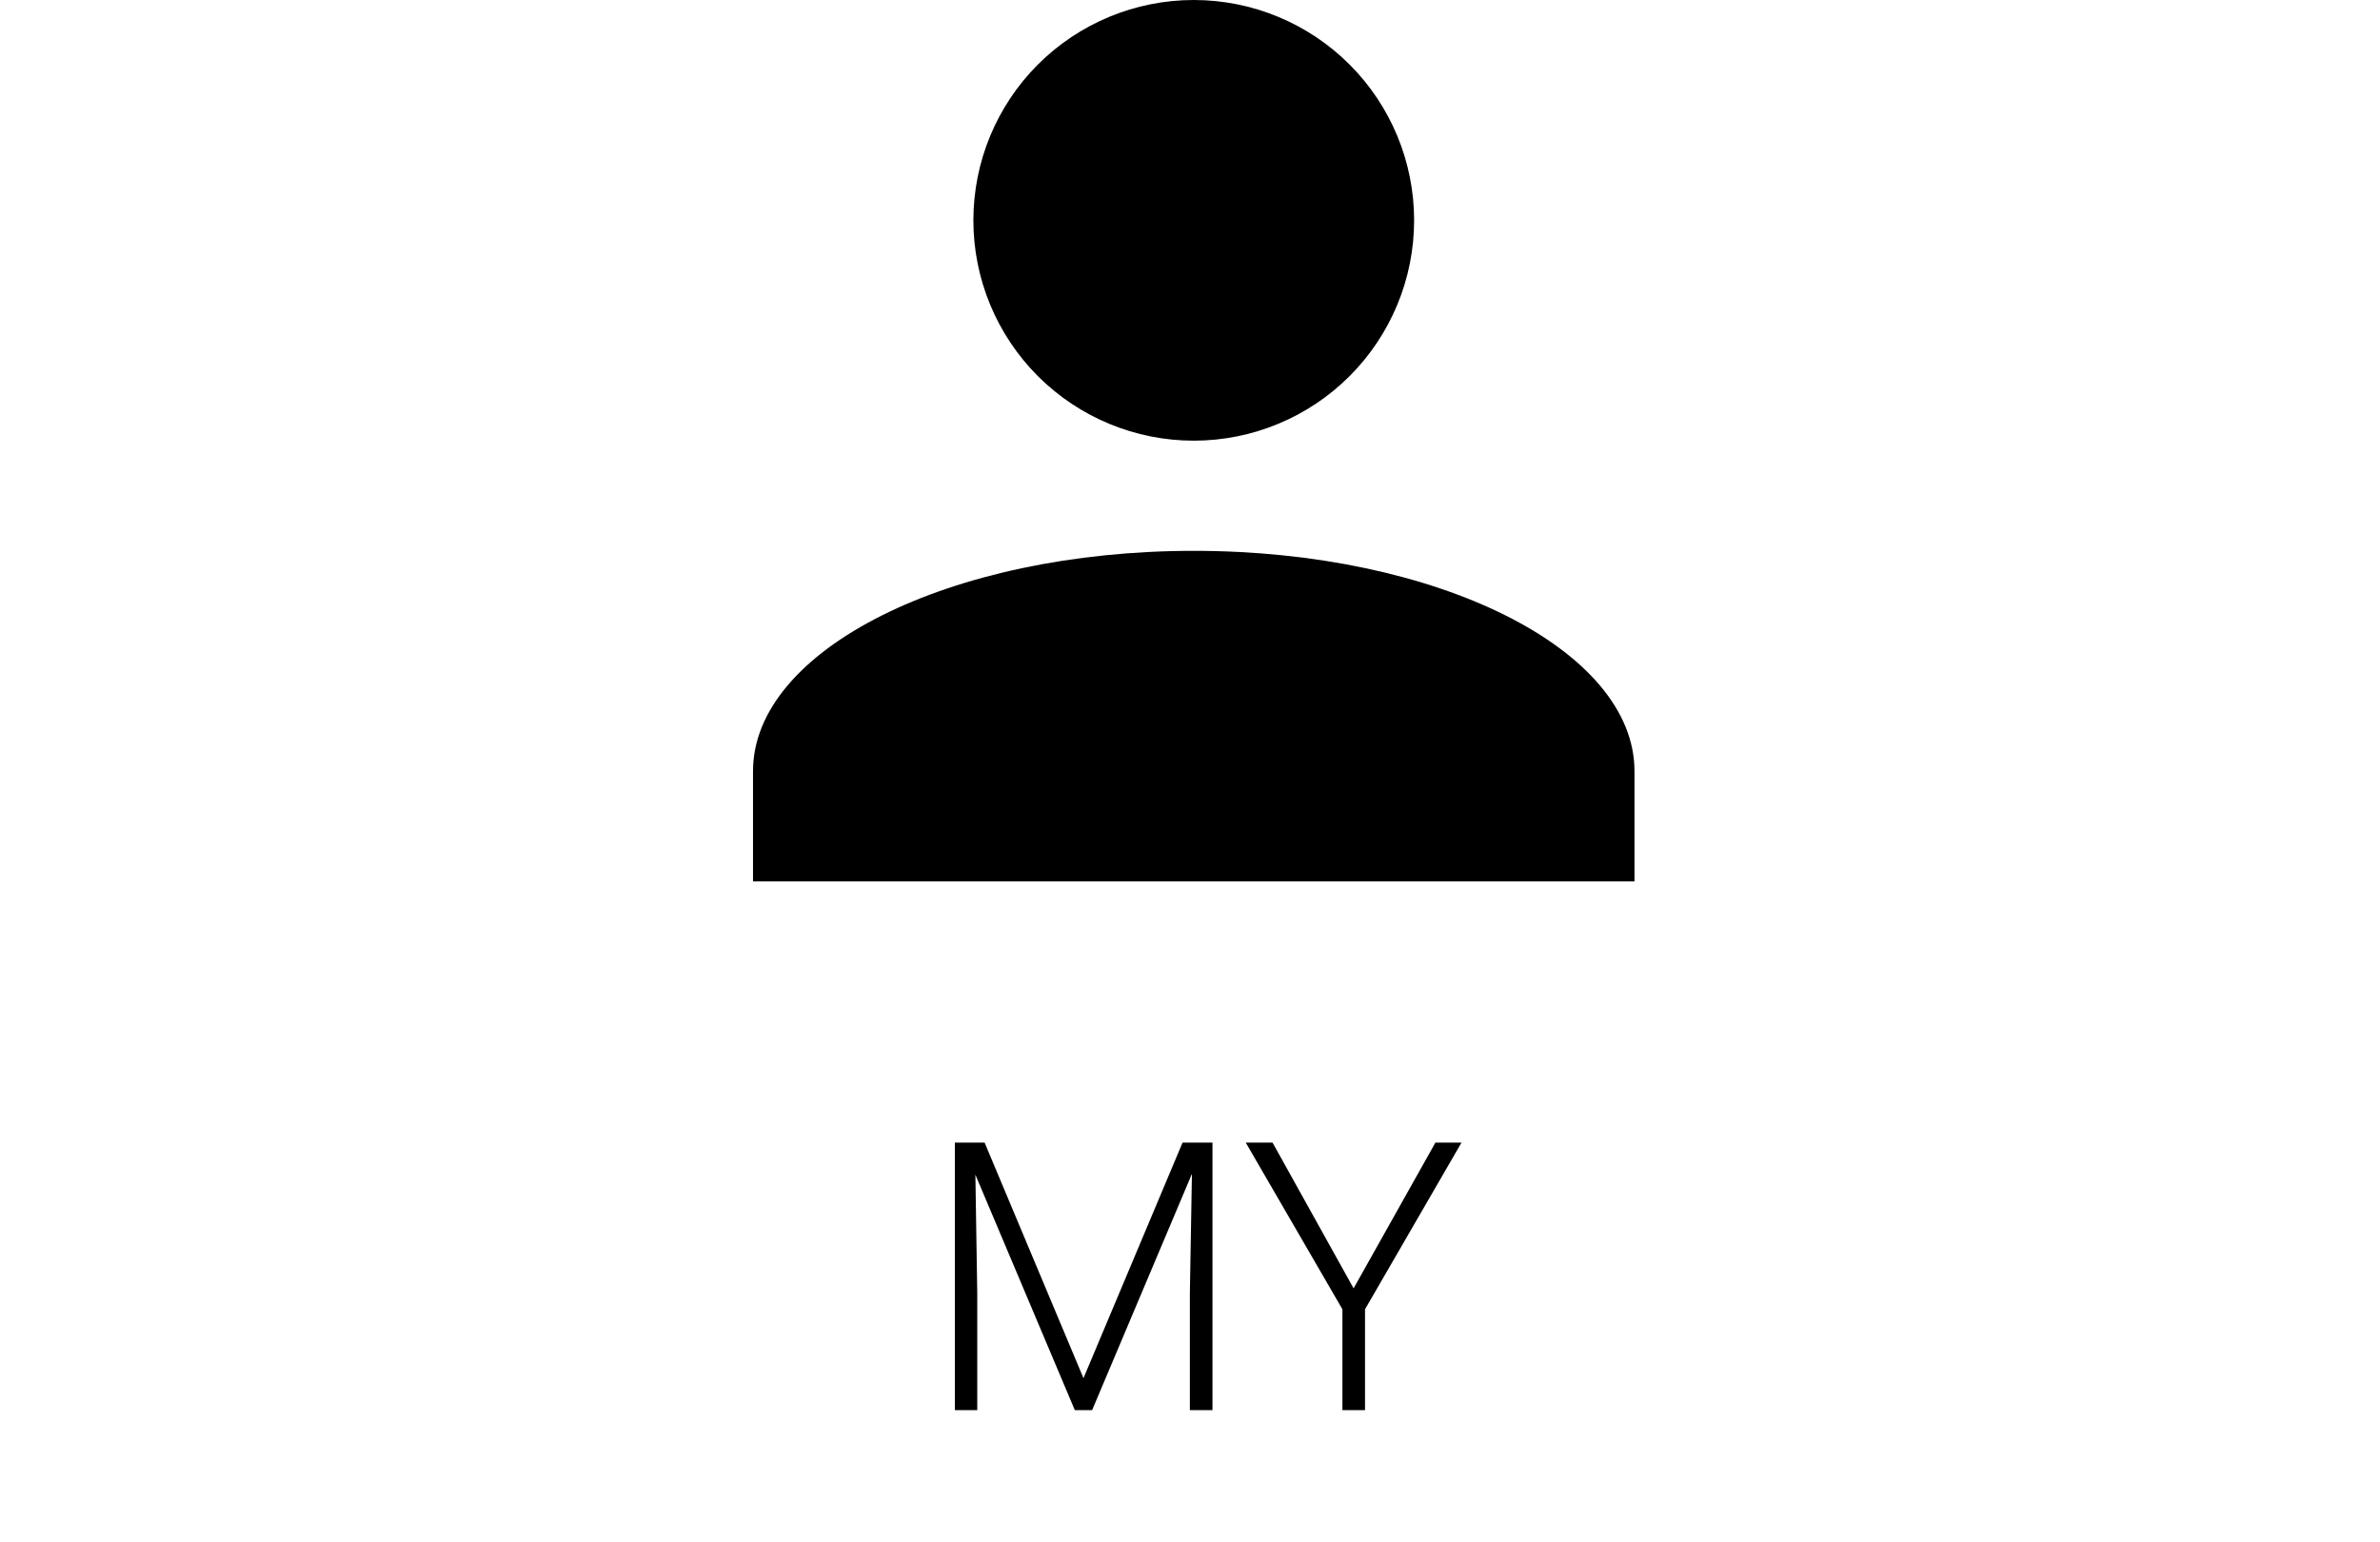 <svg width="54" height="35" viewBox="0 0 54 35" fill="none" xmlns="http://www.w3.org/2000/svg">
<path d="M27.085 0C28.411 0 29.683 0.527 30.62 1.464C31.558 2.402 32.085 3.674 32.085 5C32.085 6.326 31.558 7.598 30.62 8.536C29.683 9.473 28.411 10 27.085 10C25.759 10 24.487 9.473 23.549 8.536C22.612 7.598 22.085 6.326 22.085 5C22.085 3.674 22.612 2.402 23.549 1.464C24.487 0.527 25.759 0 27.085 0ZM27.085 12.5C32.61 12.5 37.085 14.738 37.085 17.5V20H17.085V17.5C17.085 14.738 21.56 12.5 27.085 12.5Z" fill="currentColor"/>
<path d="M21.823 25.929H22.34L24.583 31.274L26.831 25.929H27.343L24.779 32H24.387L21.823 25.929ZM21.665 25.929H22.119L22.173 29.348V32H21.665V25.929ZM27.056 25.929H27.51V32H26.997V29.348L27.056 25.929ZM28.873 25.929L30.712 29.236L32.568 25.929H33.16L30.971 29.711V32H30.458V29.711L28.265 25.929H28.873Z" fill="currentColor"/>
</svg>
